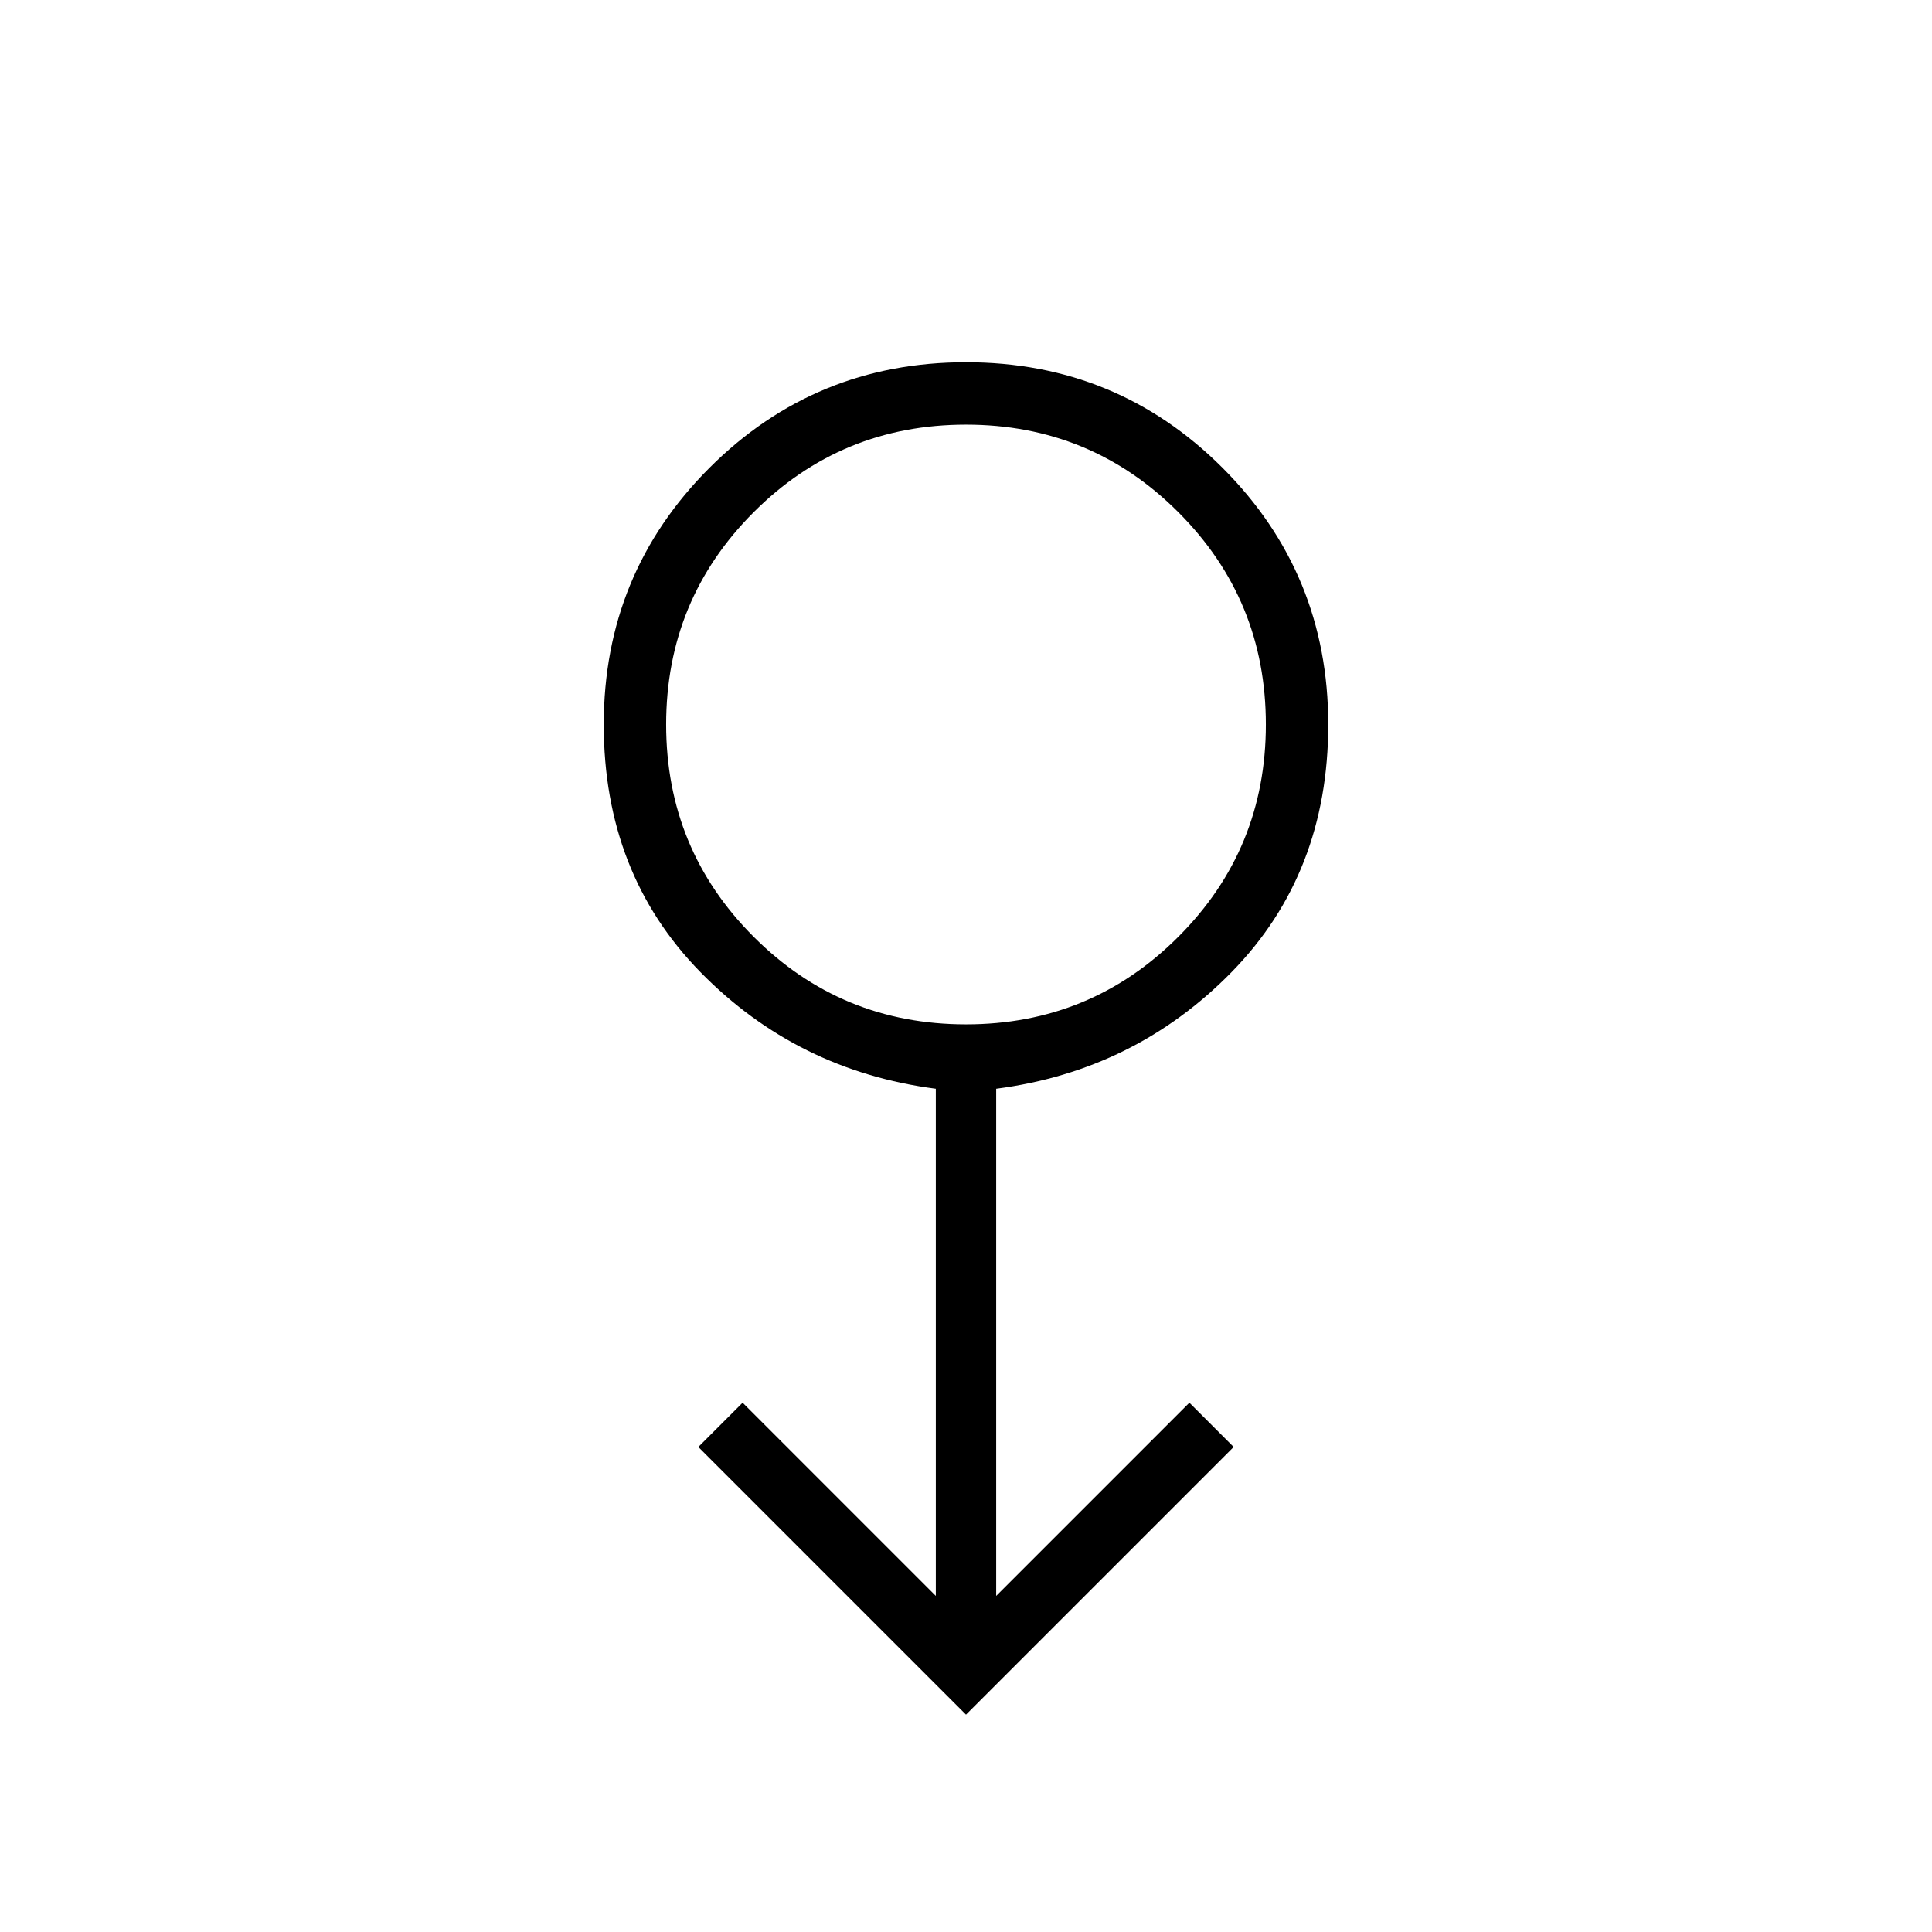 <svg xmlns="http://www.w3.org/2000/svg" width="48" height="48"><path d="m24 42.6-6.65-6.65 1.1-1.1 4.8 4.8v-12.6q-3.45-.45-5.85-2.9Q15 21.7 15 18q0-3.75 2.625-6.375T24 9q3.75 0 6.375 2.625T33 18q0 3.7-2.4 6.15t-5.85 2.9v12.6l4.8-4.8 1.1 1.1zm0-17.15q3.1 0 5.275-2.175Q31.45 21.1 31.45 18q0-3.1-2.175-5.275Q27.1 10.55 24 10.55q-3.1 0-5.275 2.175Q16.55 14.9 16.55 18q0 3.1 2.175 5.275Q20.9 25.45 24 25.45zM24 18z"/></svg>